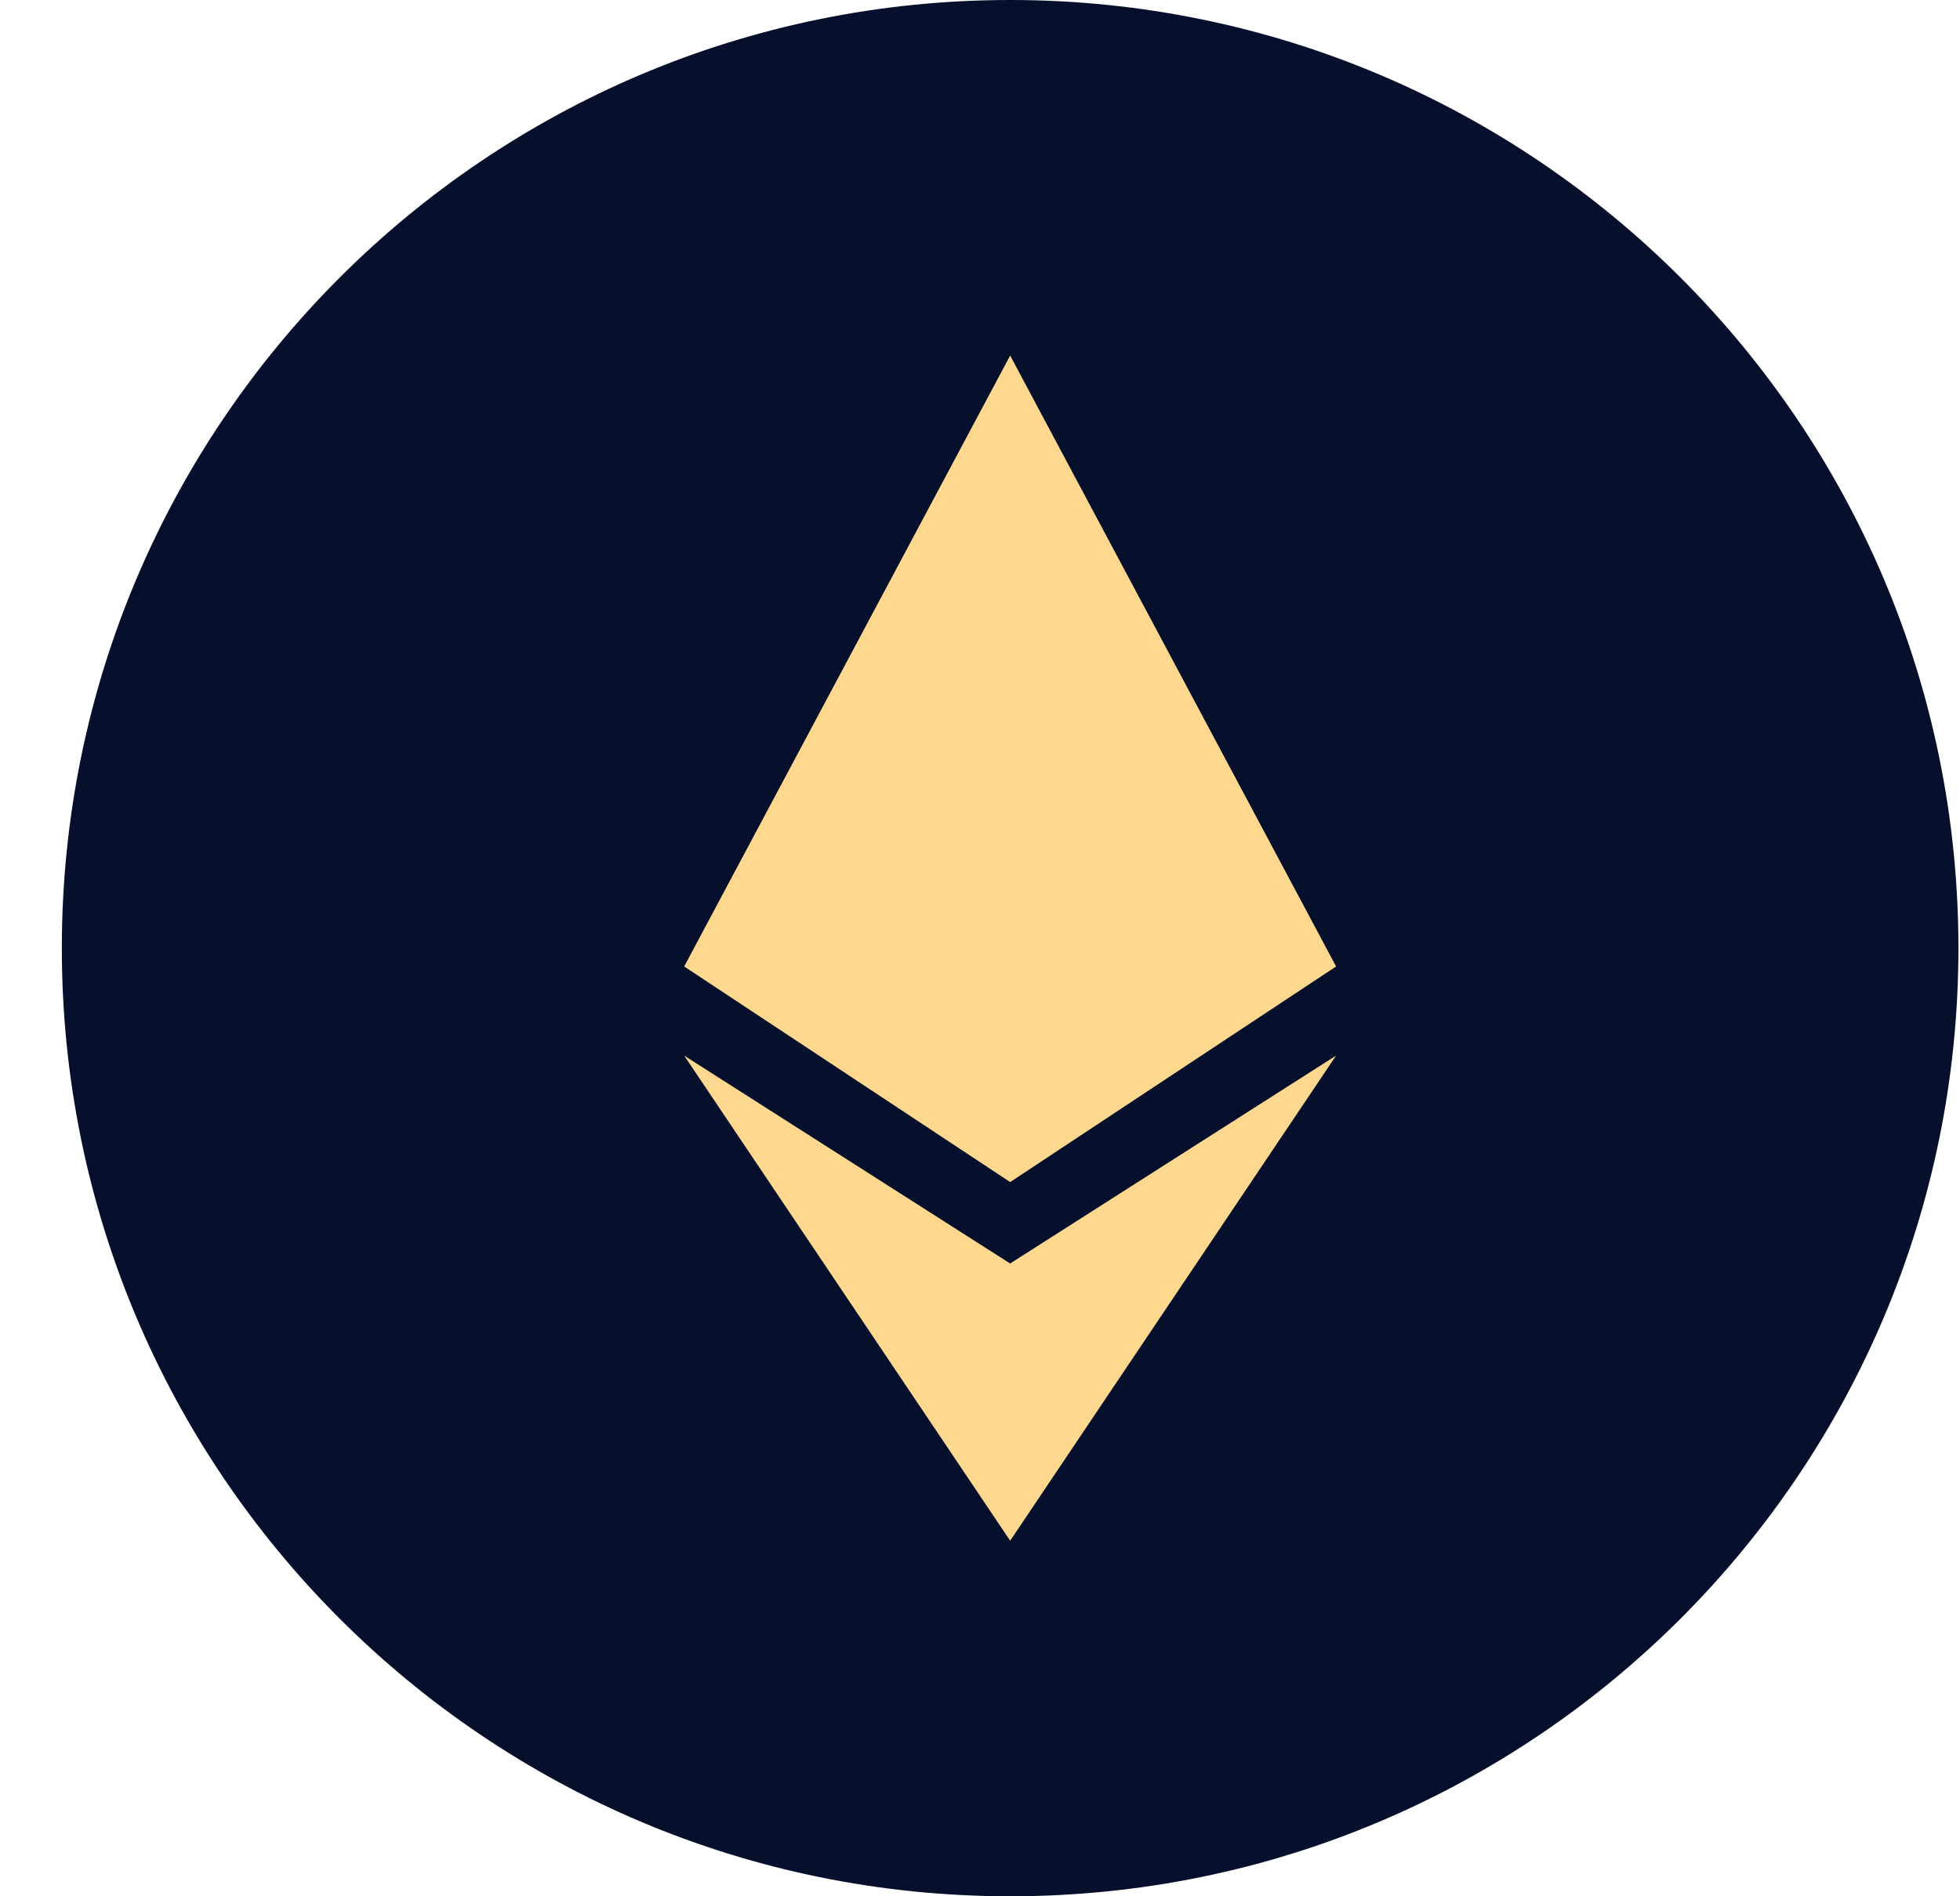 <svg width="31" height="30" viewBox="0 0 31 30" fill="none" xmlns="http://www.w3.org/2000/svg">
<path fill-rule="evenodd" clip-rule="evenodd" d="M15.976 30C24.26 30 30.975 23.284 30.975 15C30.975 6.716 24.26 0 15.976 0C7.693 0 0.978 6.716 0.978 15C0.978 23.284 7.693 30 15.976 30Z" fill="#060F2B"/>
<path d="M15.977 5.625L21.132 15.29L15.977 18.701L10.821 15.29L15.977 5.625Z" fill="#FED88E"/>
<path d="M10.821 16.7L15.977 19.989L21.132 16.7L15.977 24.375L10.821 16.7Z" fill="#FED88E"/>
</svg>
